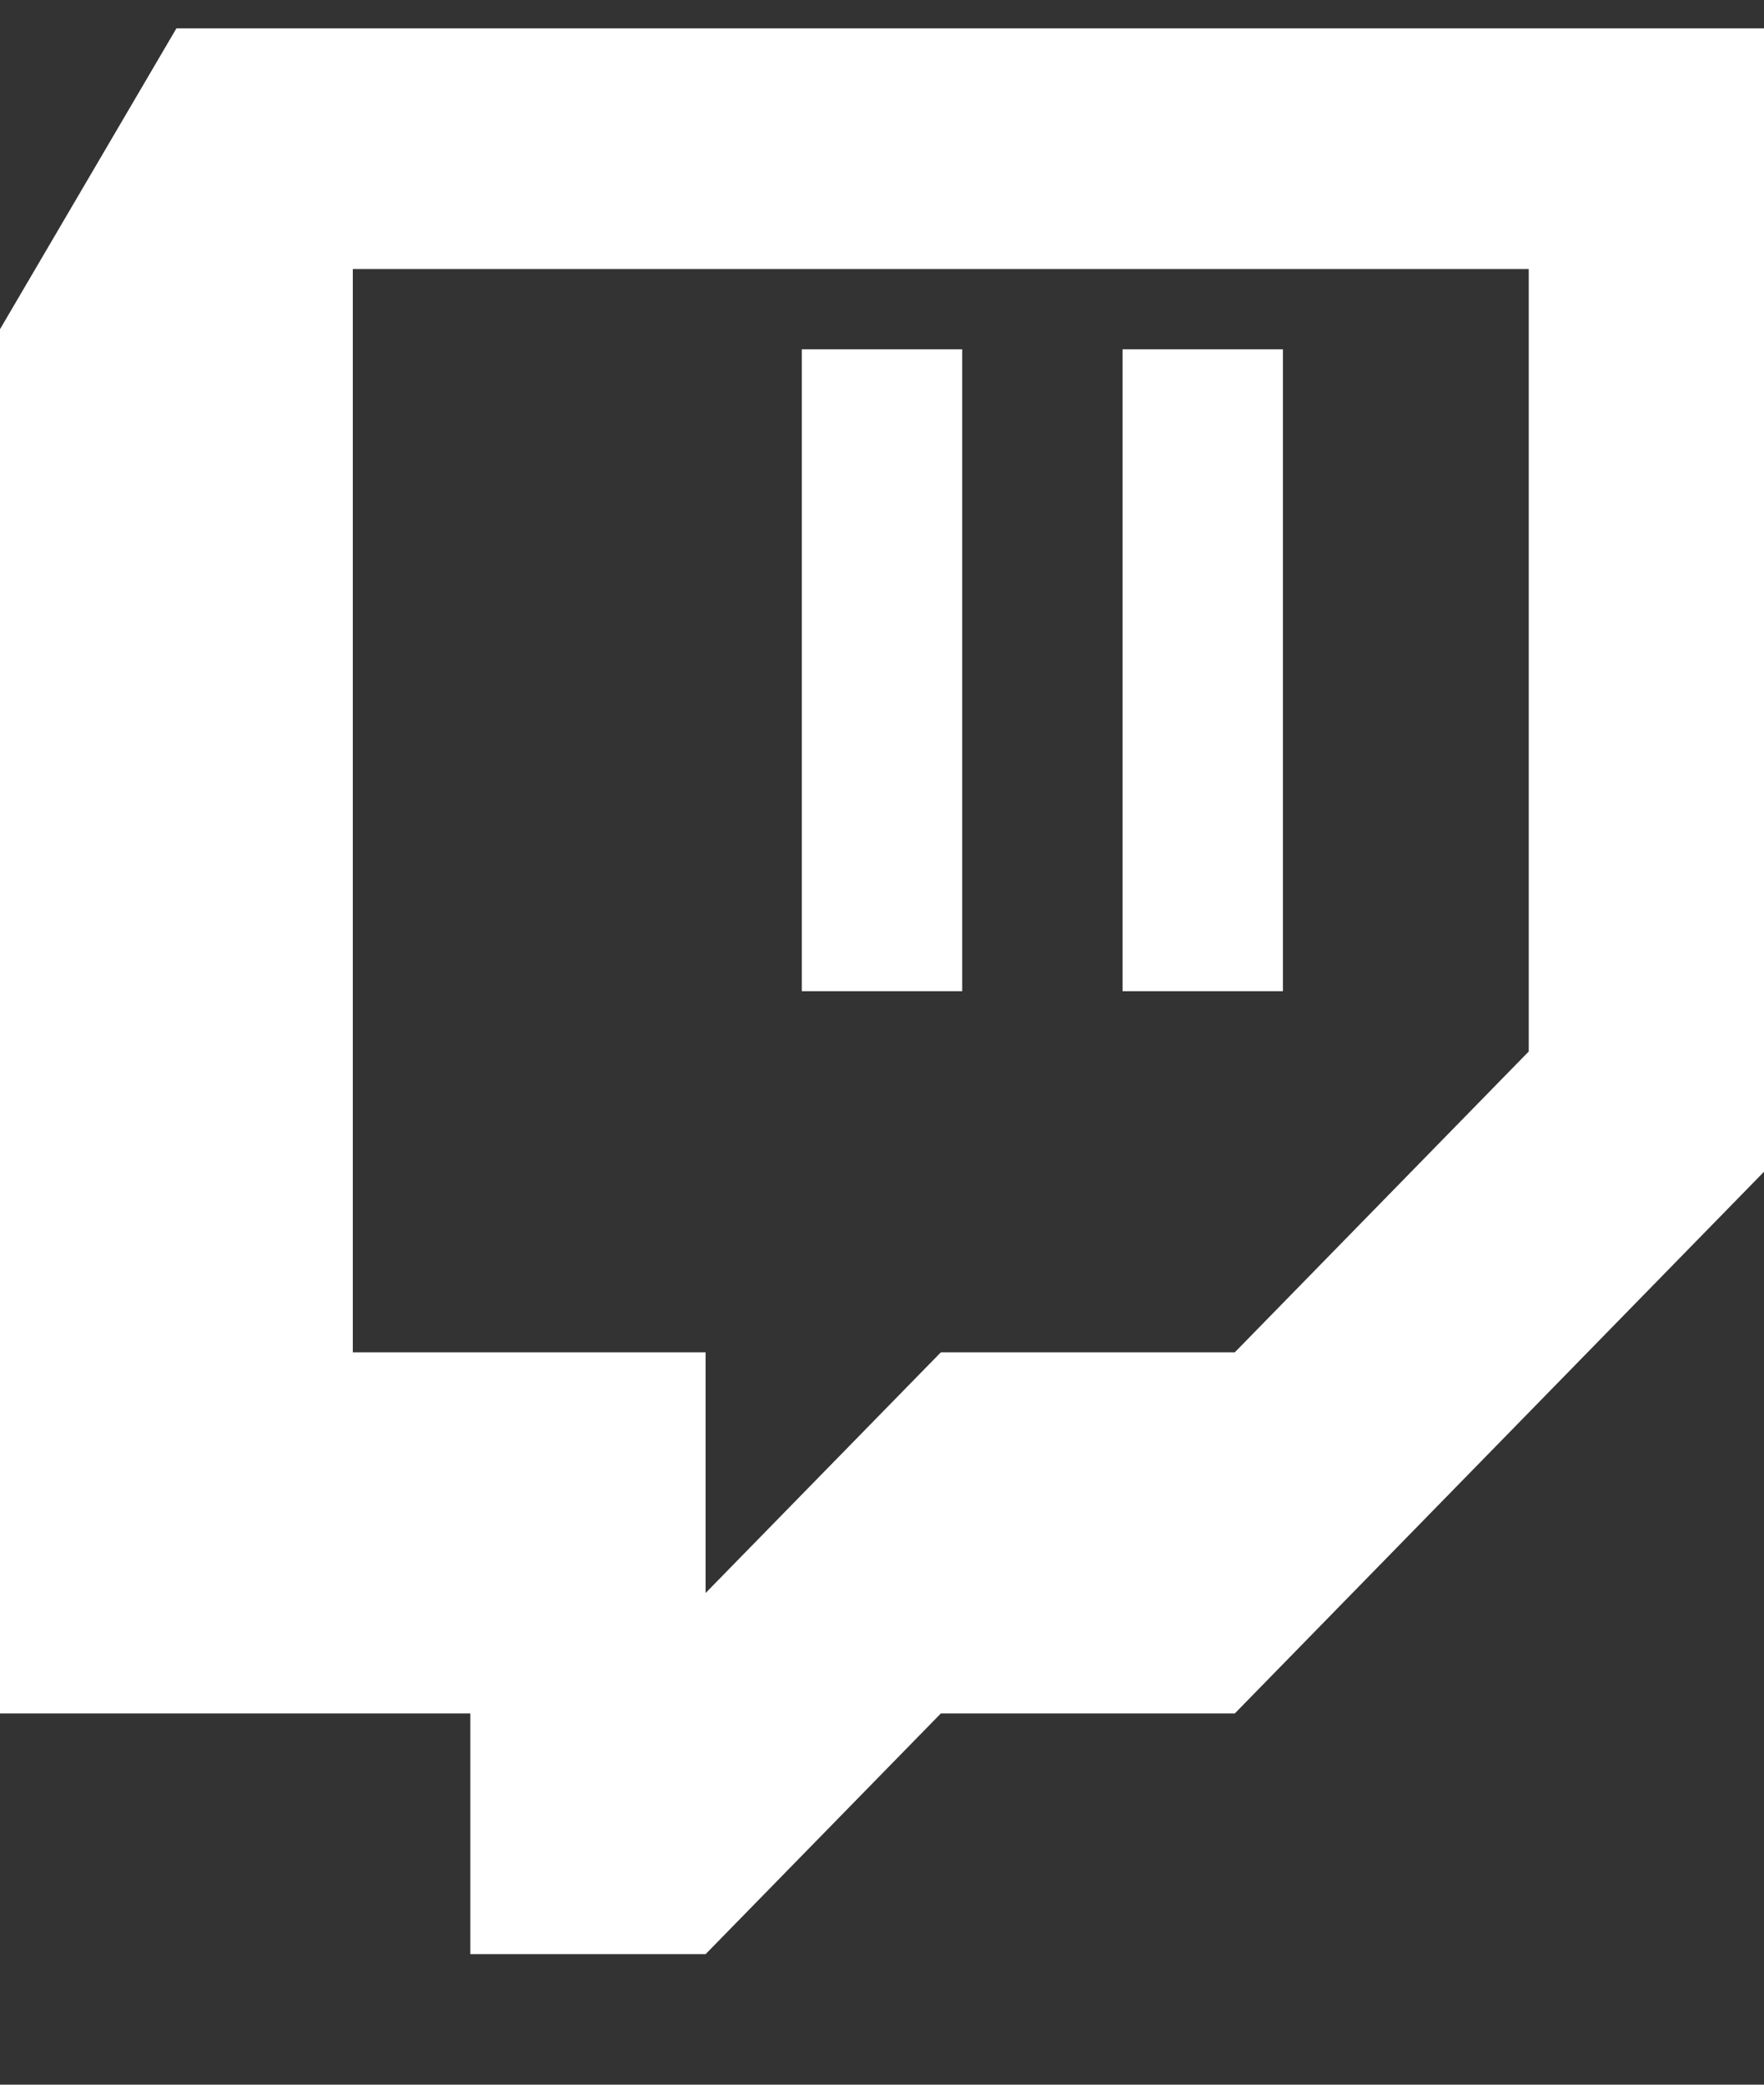 <svg width="11" height="13" viewBox="0 0 11 13" fill="none" xmlns="http://www.w3.org/2000/svg">
<rect x="0" y="0" width="11" height="13" fill="#333333" stroke="none"/>
<path d="M1.1 0.177L0 2.053V10.685H2.933V12.186H4.4L5.867 10.685H7.7L11 7.307V0.177H1.1ZM9.533 6.557L7.7 8.433H5.867L4.4 9.934V8.433H2.2V1.678H9.533V6.557Z" fill="white"/>
<path d="M7 2.178H8V6.181H7V2.178ZM5 2.178H6V6.181H5V2.178Z" fill="white"/>
</svg>
